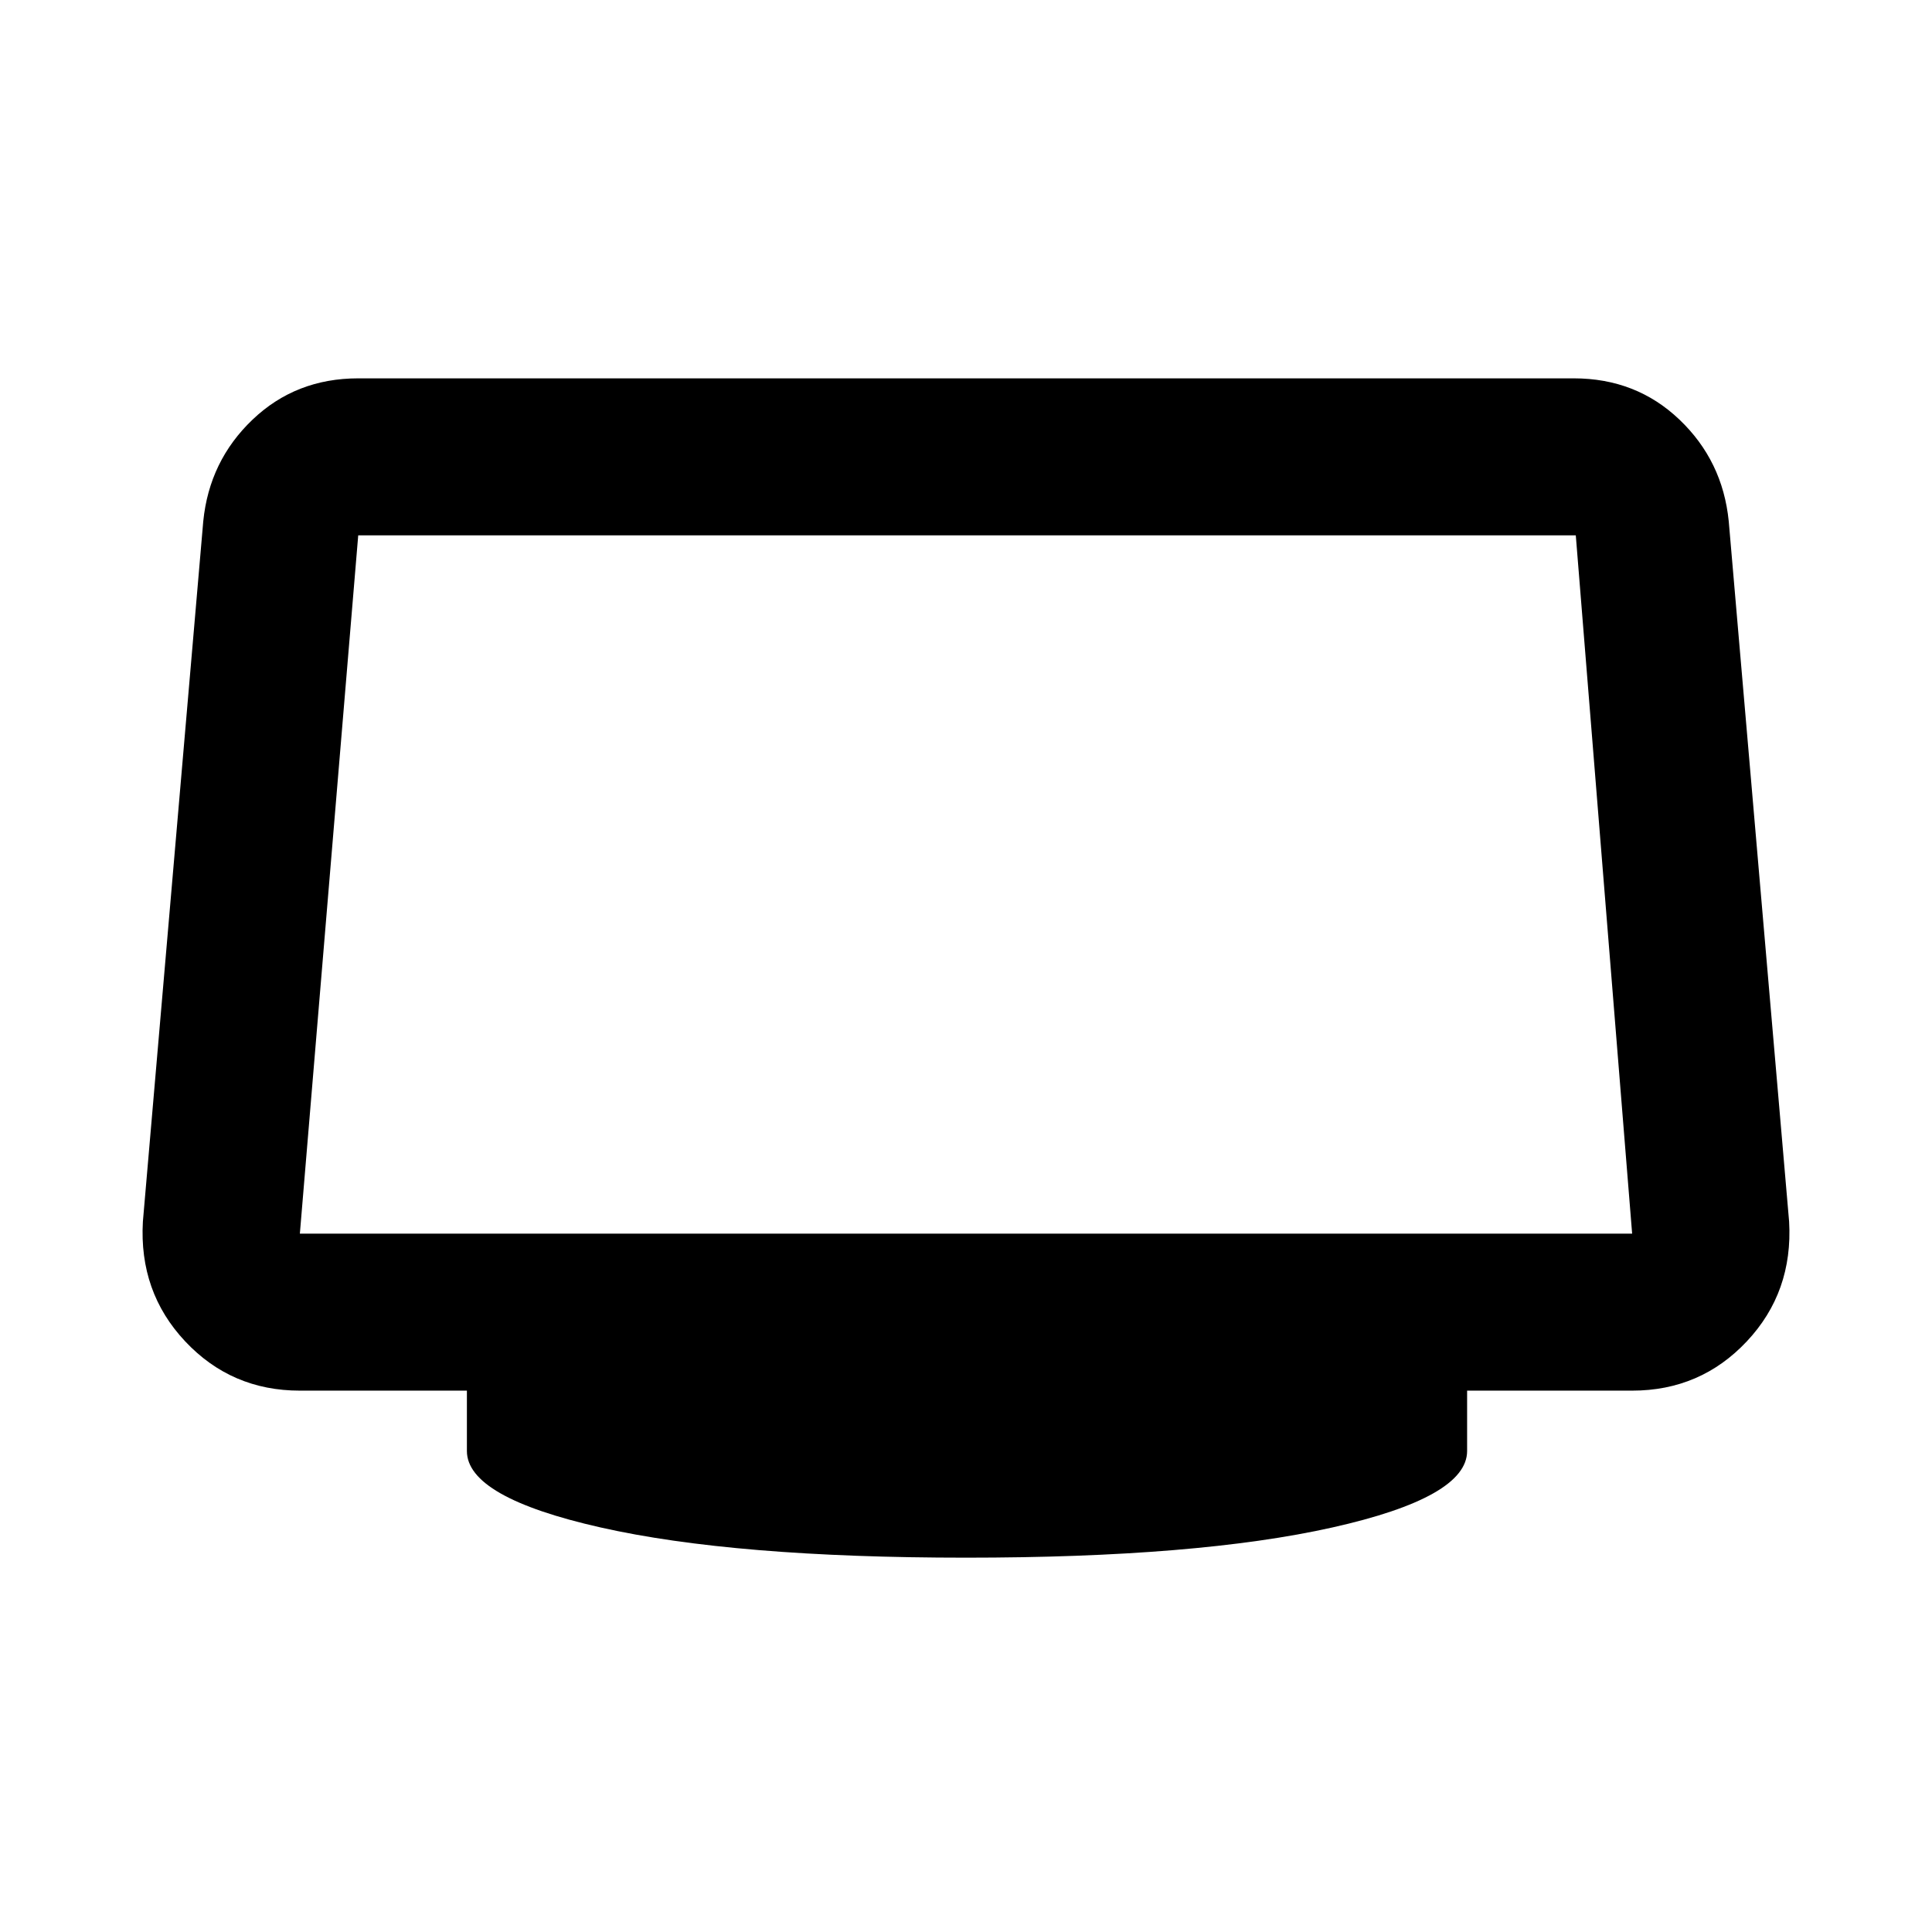 <svg xmlns="http://www.w3.org/2000/svg" height="48" width="48"><path d="M24 38.7Q18.25 38.7 14.925 37.95Q11.6 37.2 11.6 36.05V34.55H7.45Q5.75 34.55 4.6 33.325Q3.45 32.1 3.55 30.35L5.05 12.95Q5.2 11.45 6.275 10.425Q7.35 9.4 8.9 9.4H39.1Q40.65 9.4 41.725 10.425Q42.8 11.45 42.95 12.95L44.45 30.35Q44.55 32.1 43.4 33.325Q42.25 34.55 40.55 34.55H36.45V36.05Q36.45 37.2 33.1 37.95Q29.75 38.7 24 38.7ZM7.45 30.65H40.55Q40.55 30.65 40.55 30.65Q40.55 30.65 40.55 30.65L39.15 13.3Q39.15 13.3 39.15 13.3Q39.15 13.3 39.15 13.3H8.9Q8.9 13.3 8.9 13.3Q8.9 13.3 8.9 13.3L7.45 30.65Q7.45 30.65 7.45 30.65Q7.45 30.65 7.45 30.65Z"/></svg>
